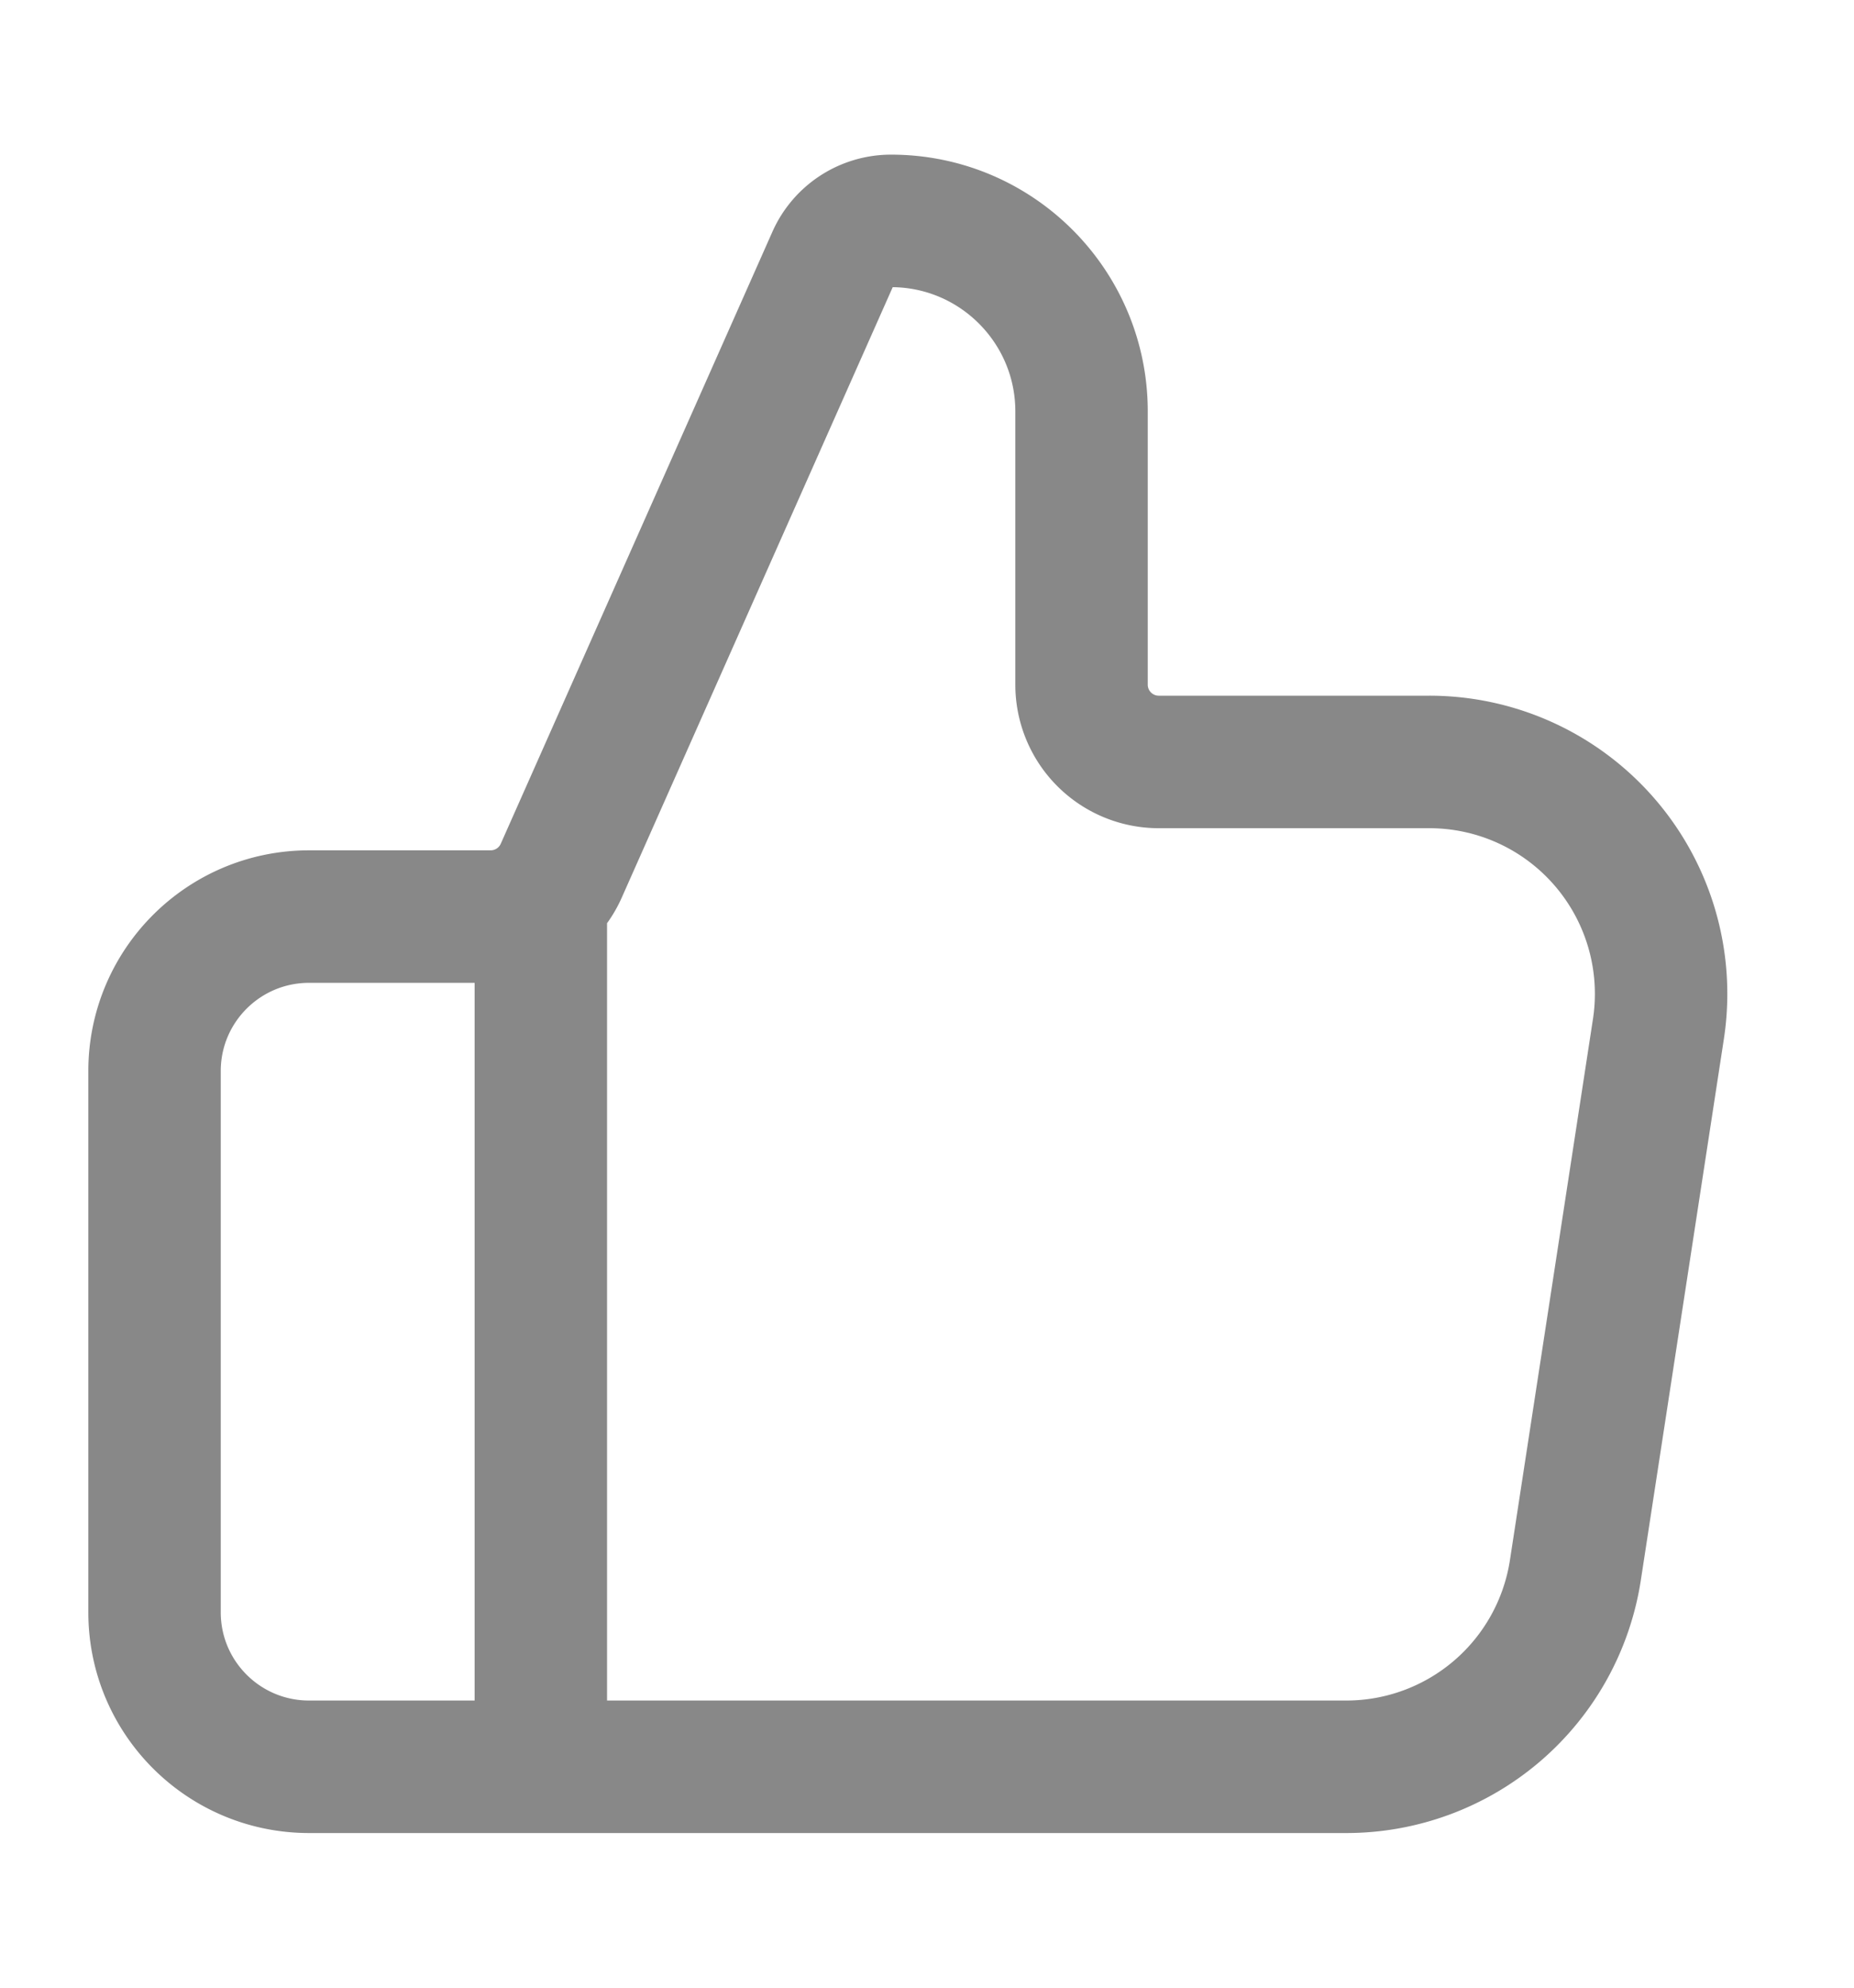 <svg width="14" height="15" fill="none" xmlns="http://www.w3.org/2000/svg"><path d="M4.084 13.333V6.917M1.167 8.083v4.084c0 .644.522 1.166 1.167 1.166h7.832a1.75 1.75 0 001.73-1.483l.627-4.084a1.75 1.75 0 00-1.73-2.016H8.75a.583.583 0 01-.583-.583V3.105c0-.794-.644-1.438-1.438-1.438a.48.48 0 00-.439.284l-2.052 4.62a.583.583 0 01-.533.346H2.334c-.645 0-1.167.522-1.167 1.166z" stroke="#888" stroke-linecap="round" stroke-linejoin="round"/></svg>